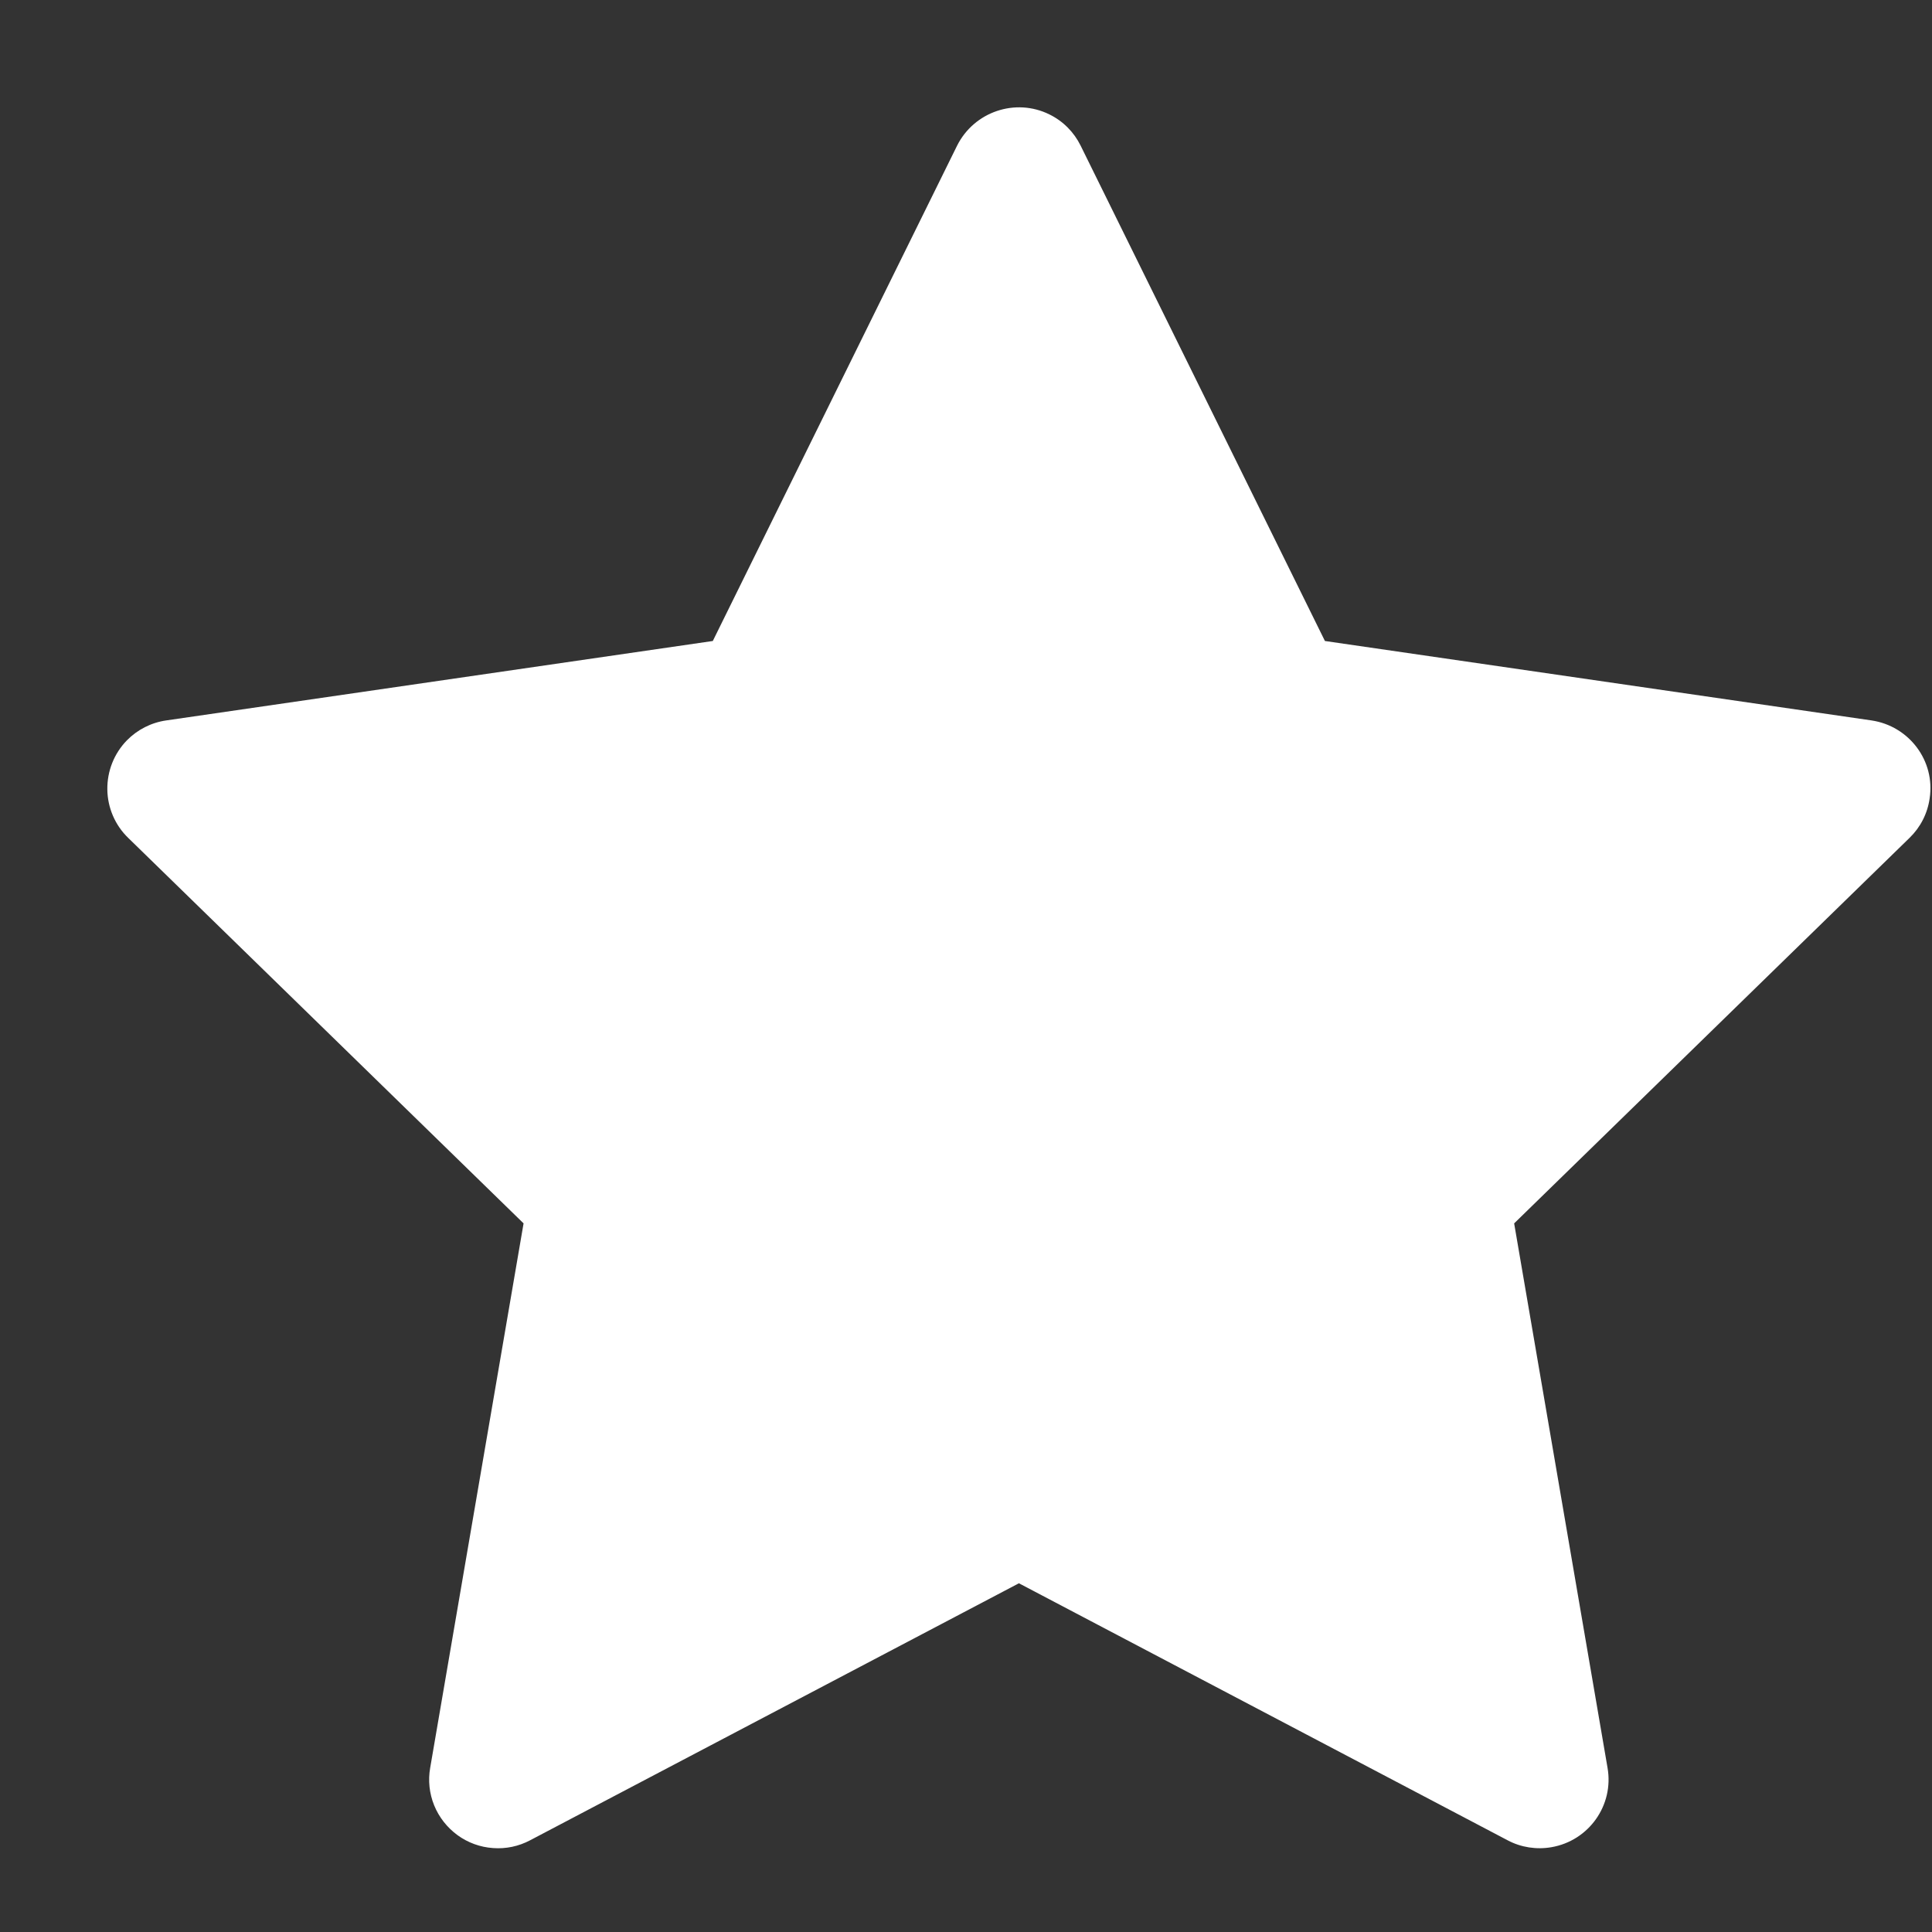 <svg width="18" height="18" viewBox="0 0 18 18" fill="none" xmlns="http://www.w3.org/2000/svg">
<rect x="0" y="0" width="18" height="18" fill="#333333" stroke="none"/>
<path d="M17.436 6.712L12.344 5.972L10.068 1.357C10.006 1.231 9.904 1.128 9.777 1.066C9.461 0.91 9.076 1.04 8.917 1.357L6.641 5.972L1.549 6.712C1.409 6.732 1.28 6.798 1.182 6.898C1.063 7.02 0.998 7.184 1 7.355C1.002 7.525 1.072 7.688 1.194 7.806L4.878 11.398L4.008 16.47C3.987 16.588 4 16.709 4.045 16.82C4.09 16.931 4.166 17.027 4.263 17.098C4.359 17.168 4.474 17.21 4.594 17.218C4.713 17.227 4.832 17.202 4.938 17.146L9.493 14.751L14.047 17.146C14.171 17.212 14.316 17.234 14.454 17.21C14.803 17.15 15.038 16.819 14.977 16.47L14.107 11.398L17.791 7.806C17.892 7.708 17.958 7.58 17.978 7.439C18.032 7.089 17.787 6.764 17.436 6.712Z" fill="white"/>
</svg>
